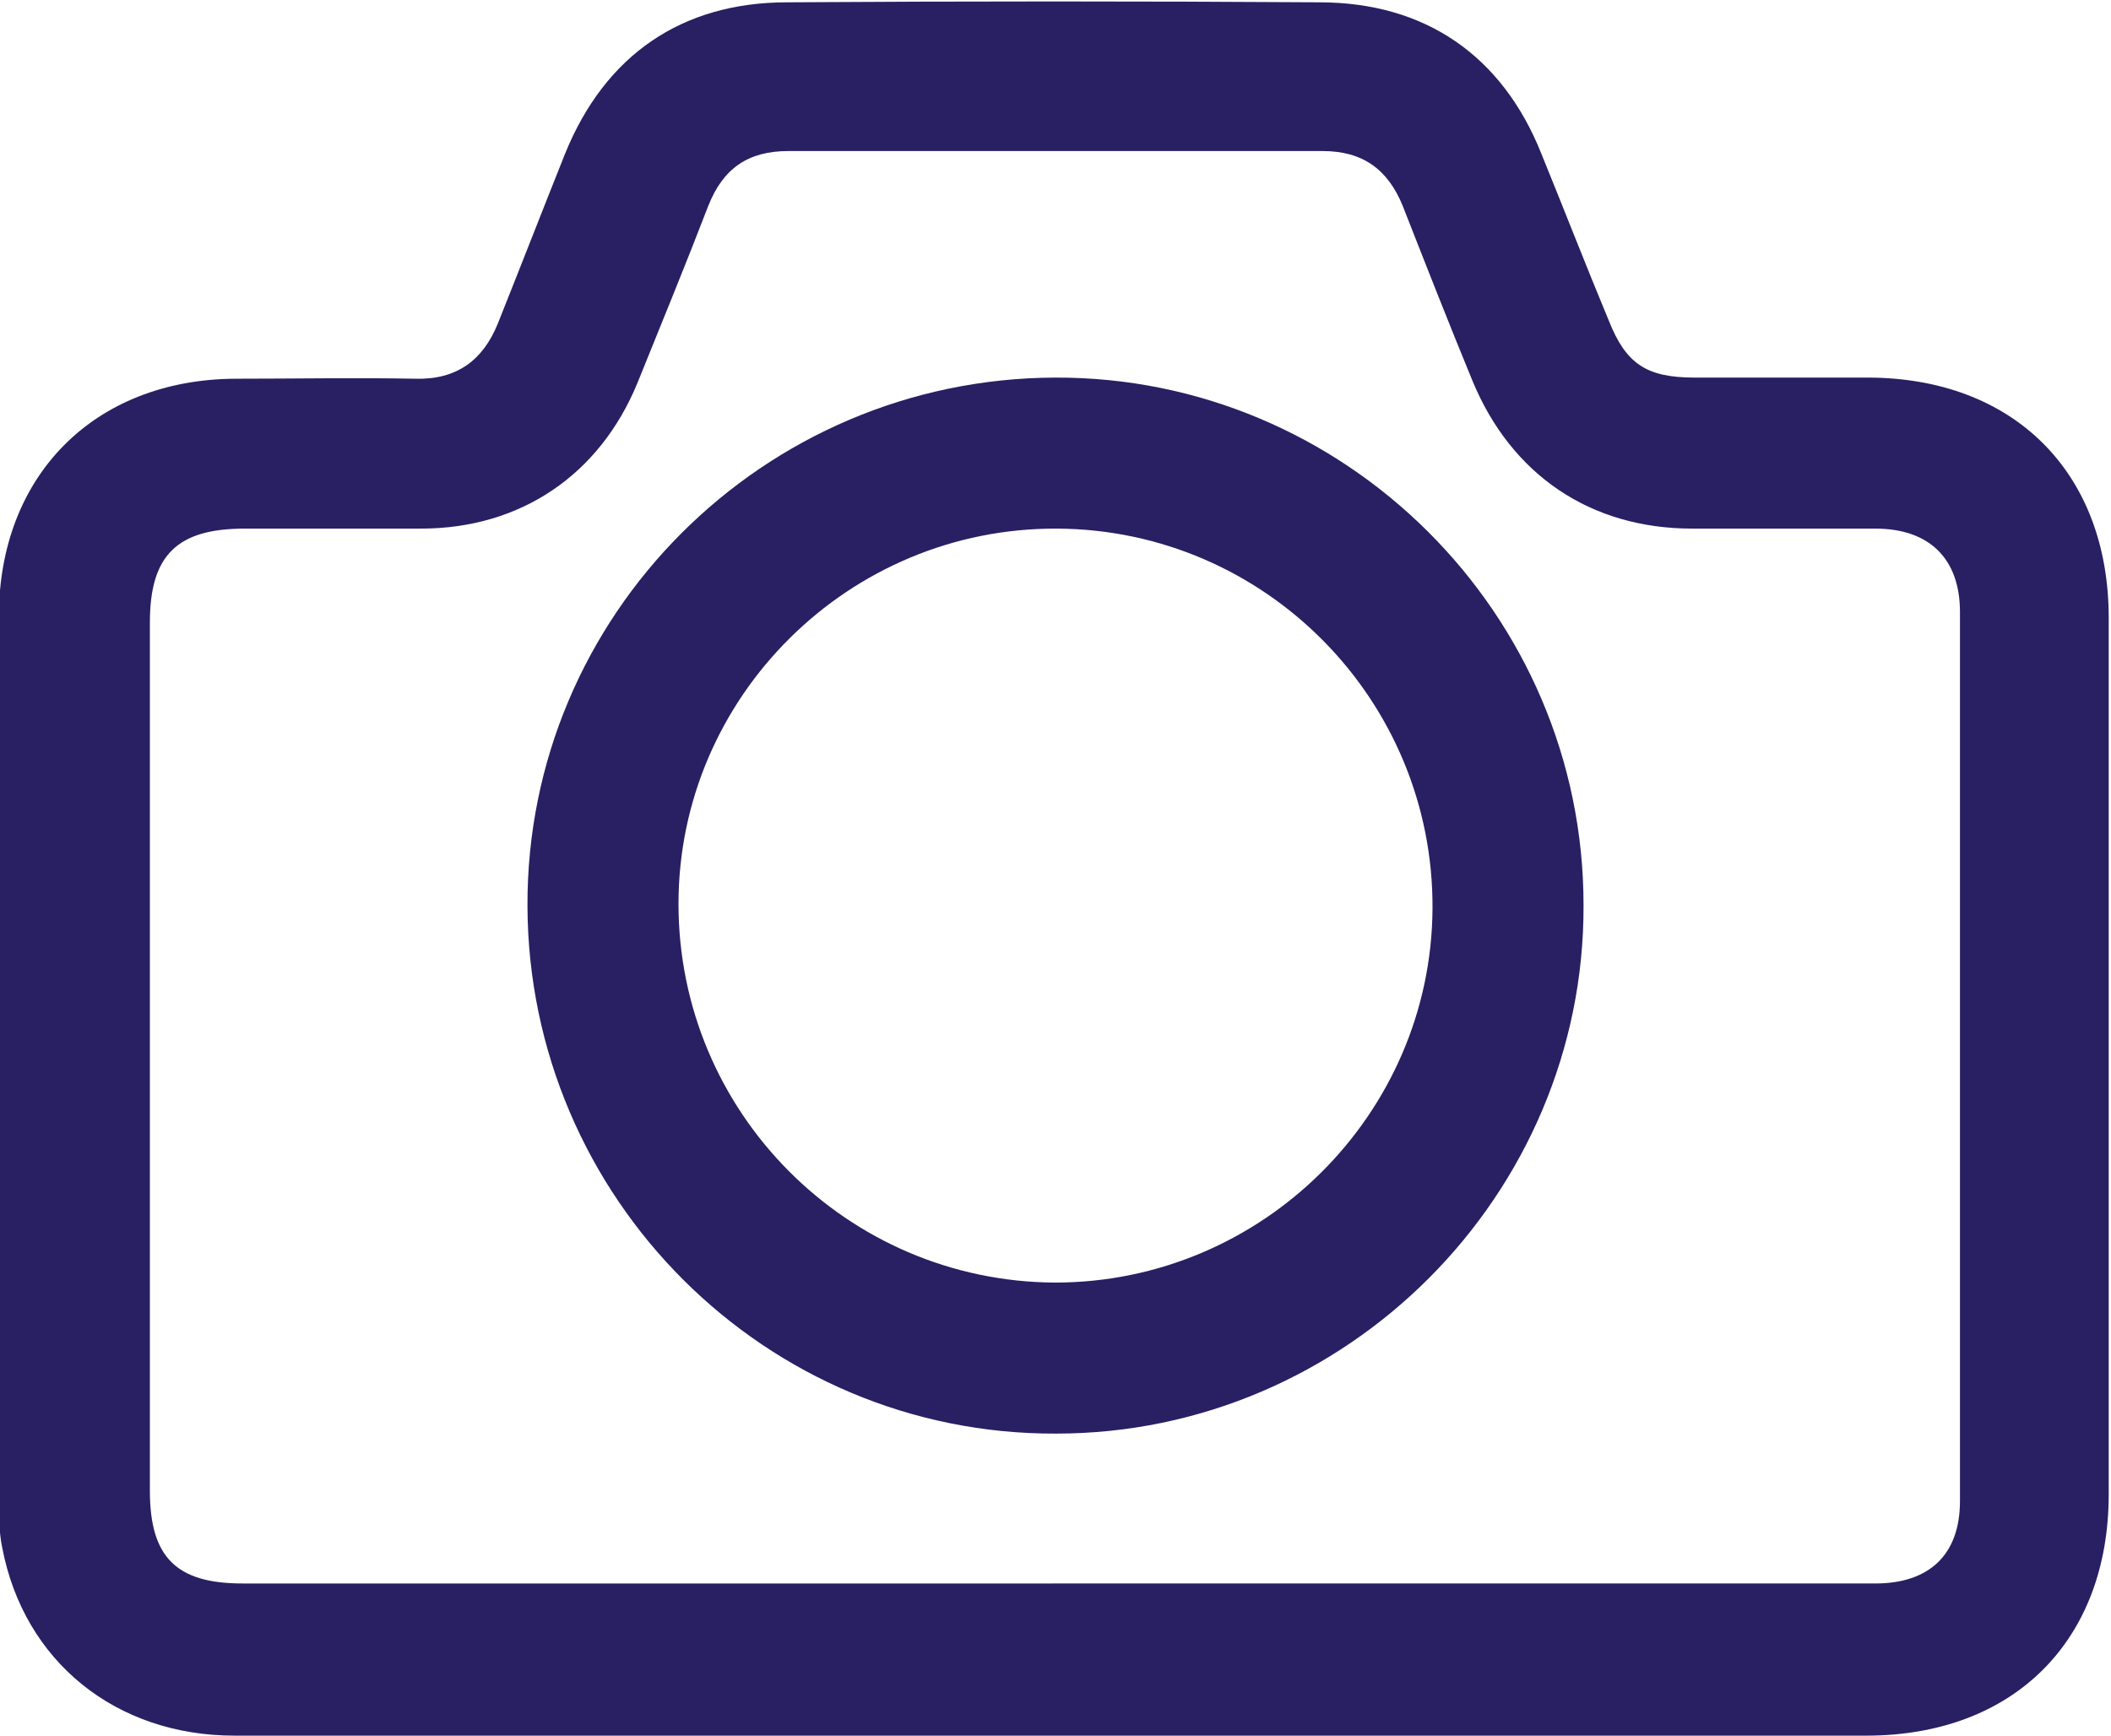 <?xml version="1.0" encoding="UTF-8"?>
<!DOCTYPE svg PUBLIC "-//W3C//DTD SVG 1.1//EN" "http://www.w3.org/Graphics/SVG/1.1/DTD/svg11.dtd">
<!-- Creator: CorelDRAW (Evaluation Version) -->
<svg xmlns="http://www.w3.org/2000/svg" xml:space="preserve" width="8.506mm" height="6.994mm" version="1.1" style="shape-rendering:geometricPrecision; text-rendering:geometricPrecision; image-rendering:optimizeQuality; fill-rule:evenodd; clip-rule:evenodd"
viewBox="0 0 18.45 15.17"
 xmlns:xlink="http://www.w3.org/1999/xlink"
 xmlns:xodm="http://www.corel.com/coreldraw/odm/2003">
 <defs>
  <style type="text/css">
   <![CDATA[
    .fil0 {fill:#282063;fill-rule:nonzero}
   ]]>
  </style>
 </defs>
 <g id="Capa_x0020_1">
  <path class="fil0" d="M9.2 13.84c2.4,0 4.79,0 7.19,-0 0.47,0 0.74,-0.25 0.74,-0.72 0,-2.59 0,-5.18 0,-7.77 0,-0.47 -0.27,-0.73 -0.74,-0.73 -0.53,-0 -1.07,0 -1.6,-0 -0.89,-0 -1.58,-0.47 -1.92,-1.29 -0.21,-0.51 -0.41,-1.02 -0.61,-1.53 -0.13,-0.32 -0.35,-0.48 -0.7,-0.48 -1.56,0 -3.12,0 -4.67,0 -0.35,0 -0.57,0.15 -0.7,0.48 -0.2,0.52 -0.41,1.03 -0.62,1.55 -0.33,0.8 -1.02,1.27 -1.89,1.27 -0.51,0 -1.02,0 -1.54,0 -0.59,0 -0.83,0.23 -0.83,0.82 -0,2.53 -0,5.06 0,7.59 0,0.58 0.23,0.81 0.81,0.81 2.36,0 4.72,0 7.08,0zm0.02 1.33c-2.39,0 -4.78,0 -7.17,-0 -1.04,-0 -1.84,-0.65 -2.03,-1.64 -0.03,-0.14 -0.03,-0.3 -0.03,-0.44 -0,-2.57 -0,-5.14 0,-7.7 0,-1.23 0.83,-2.07 2.06,-2.08 0.53,-0 1.05,-0.01 1.58,0 0.36,0.01 0.59,-0.16 0.72,-0.48 0.2,-0.5 0.39,-0.99 0.59,-1.49 0.35,-0.86 1.02,-1.32 1.94,-1.32 1.55,-0.01 3.1,-0.01 4.65,0 0.93,0 1.6,0.47 1.94,1.32 0.2,0.49 0.39,0.98 0.59,1.46 0.15,0.38 0.33,0.5 0.75,0.5 0.5,0 1.01,-0 1.51,0 1.28,0 2.11,0.83 2.11,2.1 0,2.55 0,5.11 0,7.66 0,1.28 -0.83,2.11 -2.12,2.11 -2.37,0 -4.74,0 -7.1,0z"/>
  <path class="fil0" d="M5.93 7.9c-0,1.82 1.47,3.3 3.29,3.31 1.81,0 3.29,-1.47 3.3,-3.27 0.01,-1.82 -1.46,-3.31 -3.28,-3.32 -1.82,-0.01 -3.31,1.47 -3.31,3.28zm3.29 -4.6c2.53,-0.01 4.62,2.06 4.62,4.61 0.01,2.53 -2.07,4.62 -4.61,4.62 -2.54,0.01 -4.61,-2.06 -4.62,-4.61 -0.01,-2.54 2.06,-4.61 4.61,-4.62z"/>
 </g>
</svg>
